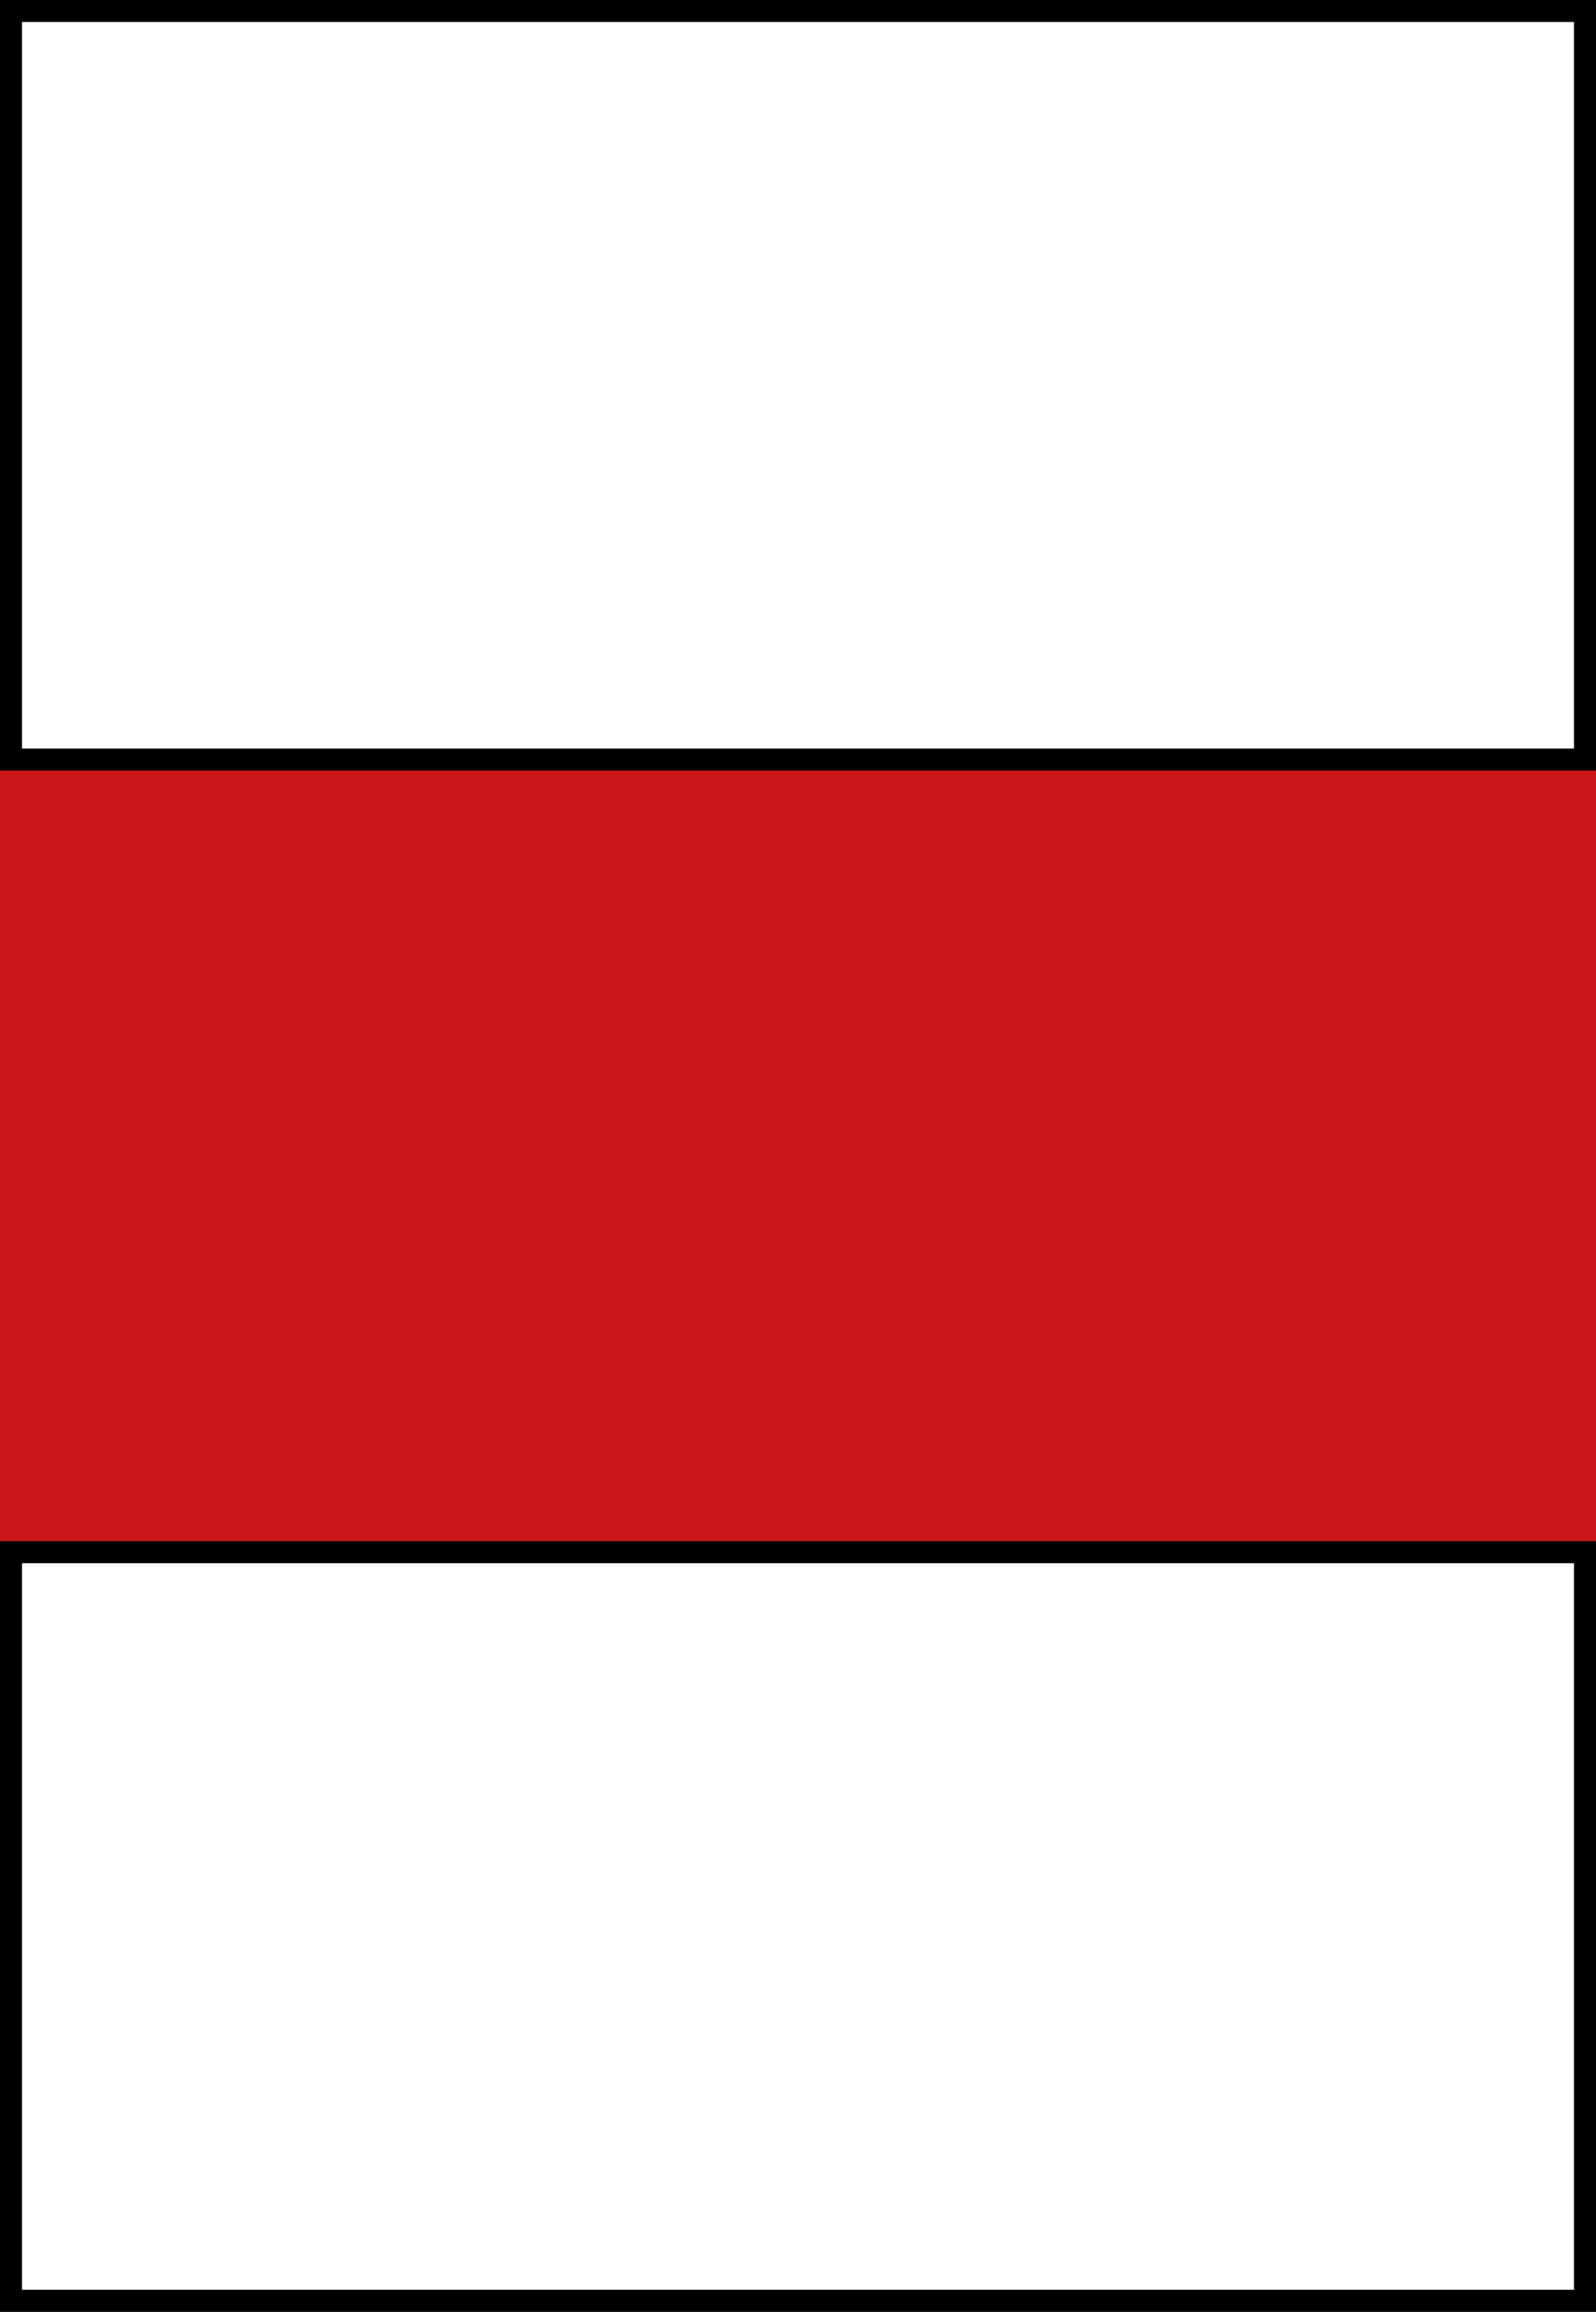 <?xml version="1.0" encoding="utf-8"?>
<!-- Generator: Adobe Illustrator 24.2.3, SVG Export Plug-In . SVG Version: 6.00 Build 0)  -->
<svg version="1.1" id="Capa_1" xmlns="http://www.w3.org/2000/svg" xmlns:xlink="http://www.w3.org/1999/xlink" x="0px" y="0px"
	 viewBox="0 0 145 210" style="enable-background:new 0 0 145 210;" xml:space="preserve">
<rect x="0" y="0" width="145" height="210" fill="#333333" stroke="none"/>
<style type="text/css">
	.st0{fill:#CB1719;}
	.st1{fill:#FFFFFF;}
</style>
<rect id="XMLID_10224_" x="0" y="70" class="st0" width="145" height="70"/>
<g id="XMLID_10225_">
	<rect x="1" y="141" class="st1" width="143" height="68"/>
	<g>
		<path d="M143,142v66H2v-66H143 M145,140H0v70h145V140L145,140z"/>
	</g>
</g>
<g id="XMLID_10221_">
	<rect x="1" y="1" class="st1" width="143" height="68"/>
	<g>
		<path d="M143,2v66H2V2H143 M145,0H0v70h145V0L145,0z"/>
	</g>
</g>
</svg>
